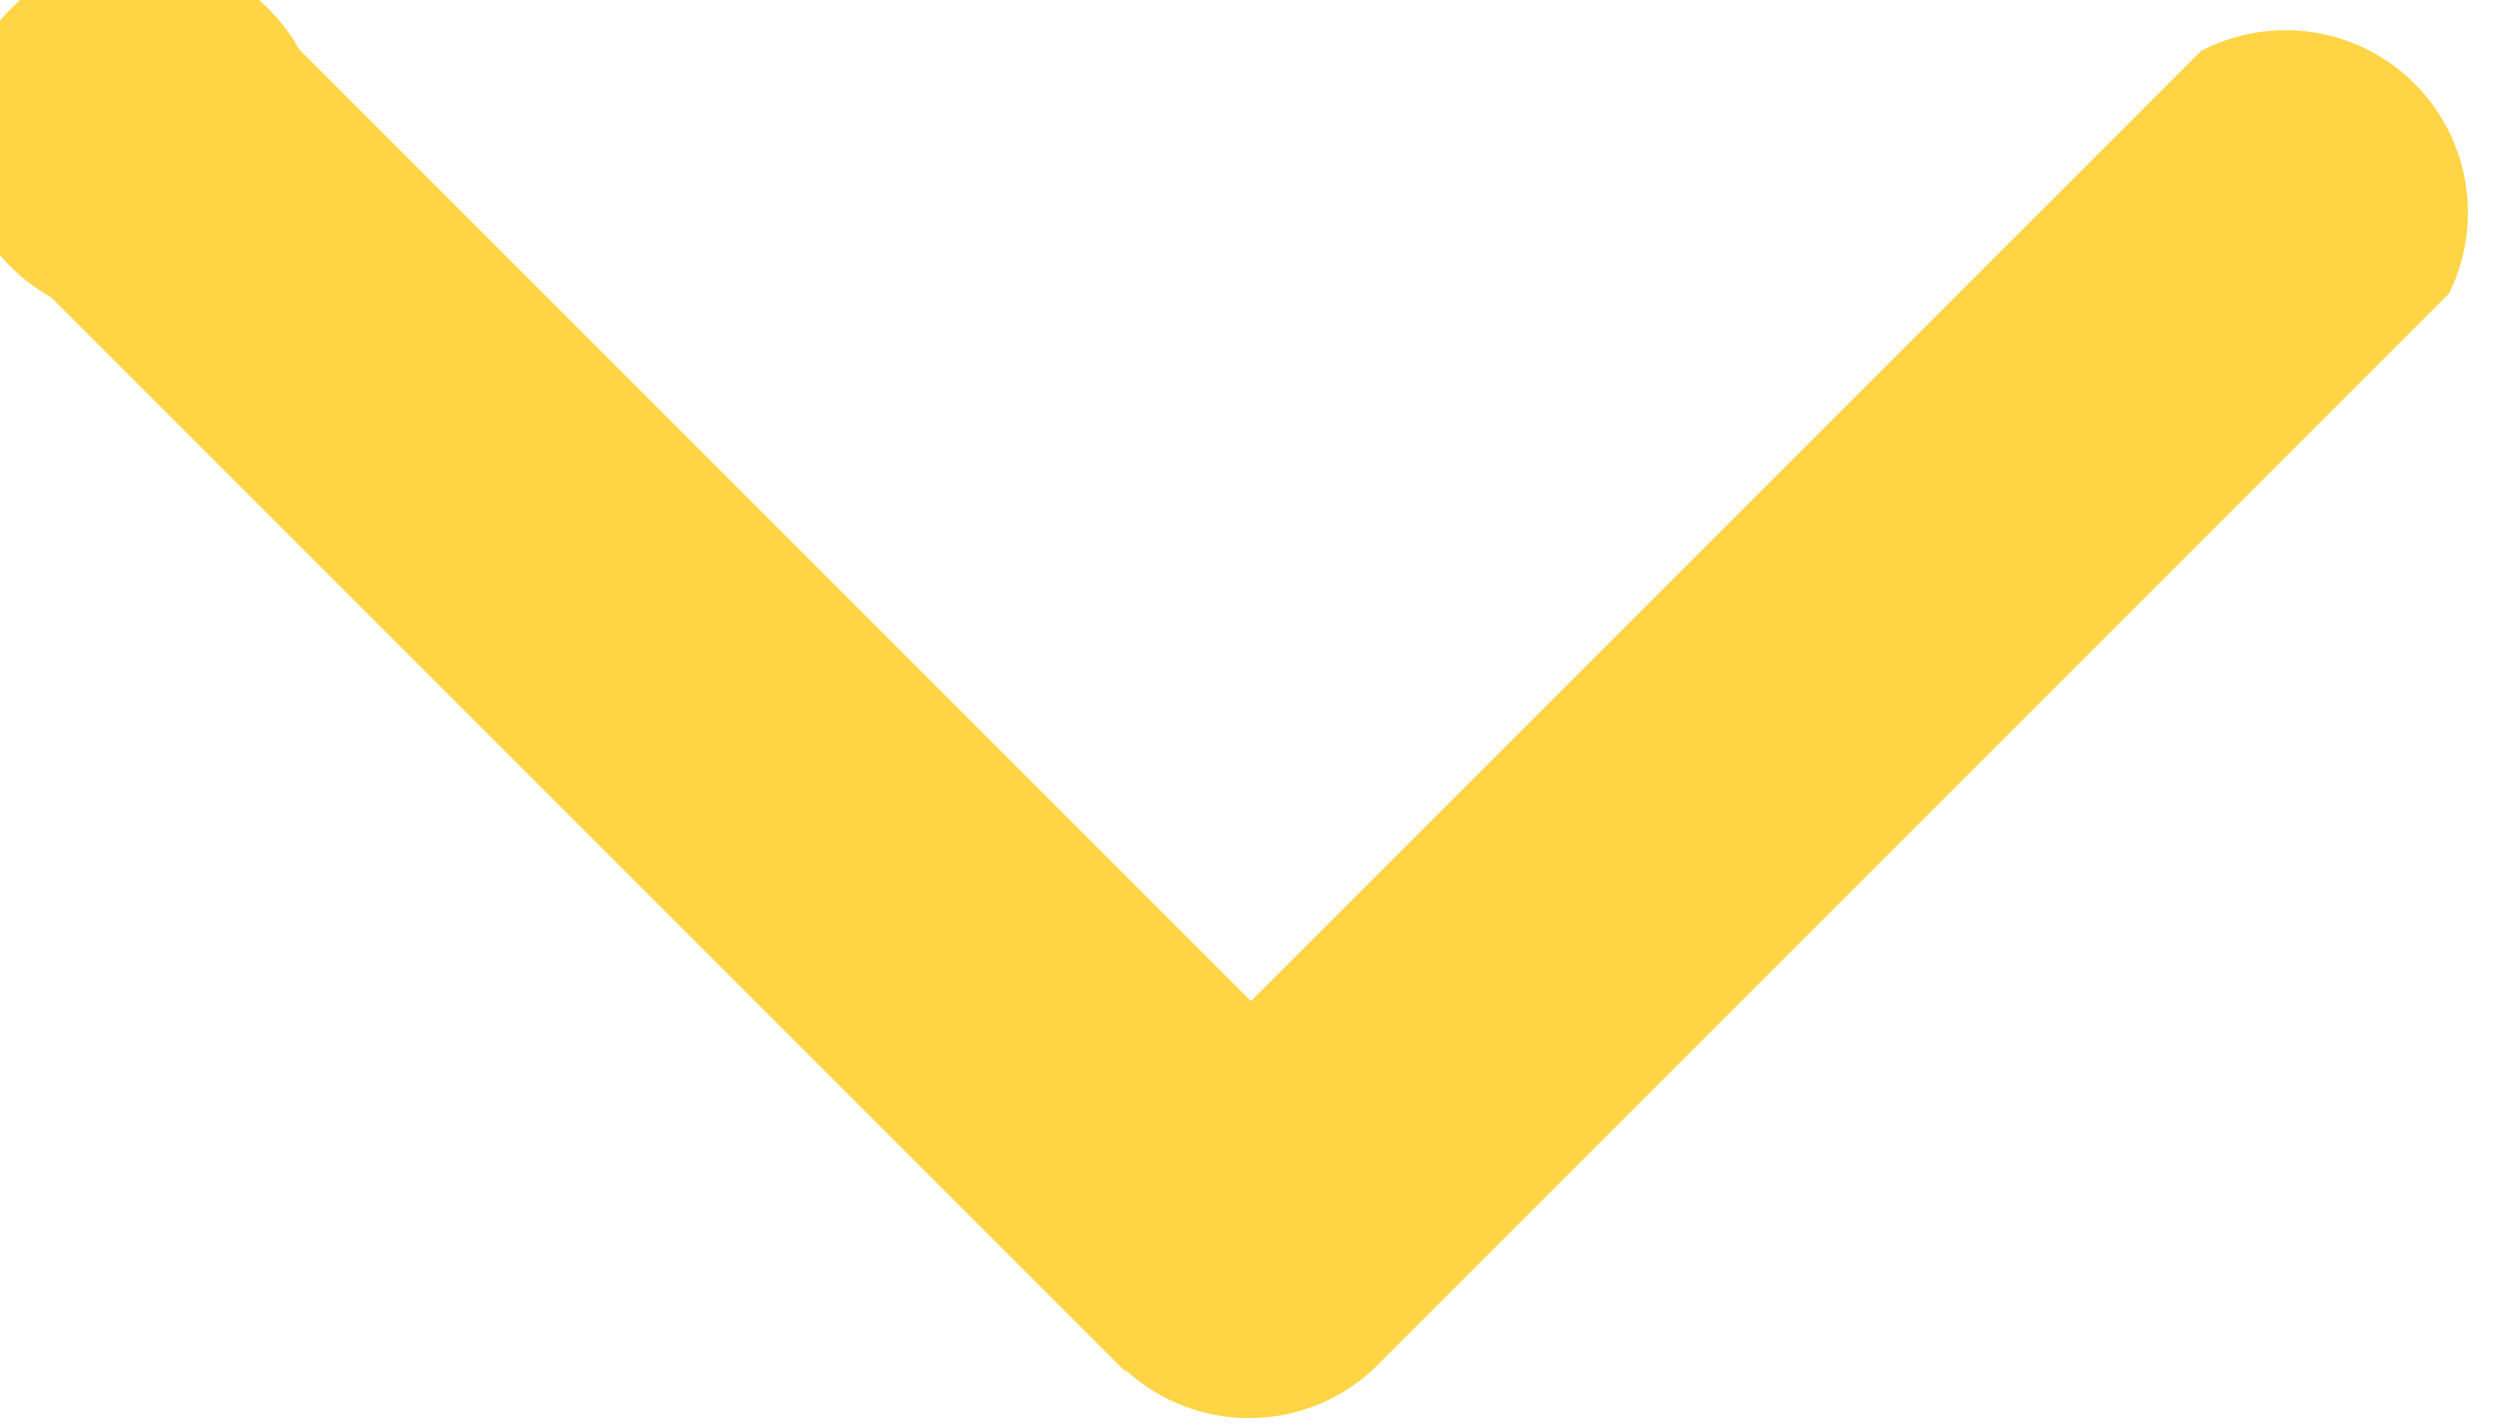 <svg xmlns="http://www.w3.org/2000/svg" width="1.371" height="0.782" viewBox="0 0 1.371 0.782">
  <g id="arrow-point-to-right" transform="translate(1.371 -97.139) rotate(90)">
    <path id="Path_10" data-name="Path 10" d="M97.892.753l-.59.59a.1.1,0,1,1-.136-.136l.522-.522L97.167.164A.1.1,0,0,1,97.3.028l.59.59a.1.1,0,0,1,0,.136Z" transform="translate(0 0)" fill="#ffd445"/>
  </g>
</svg>
